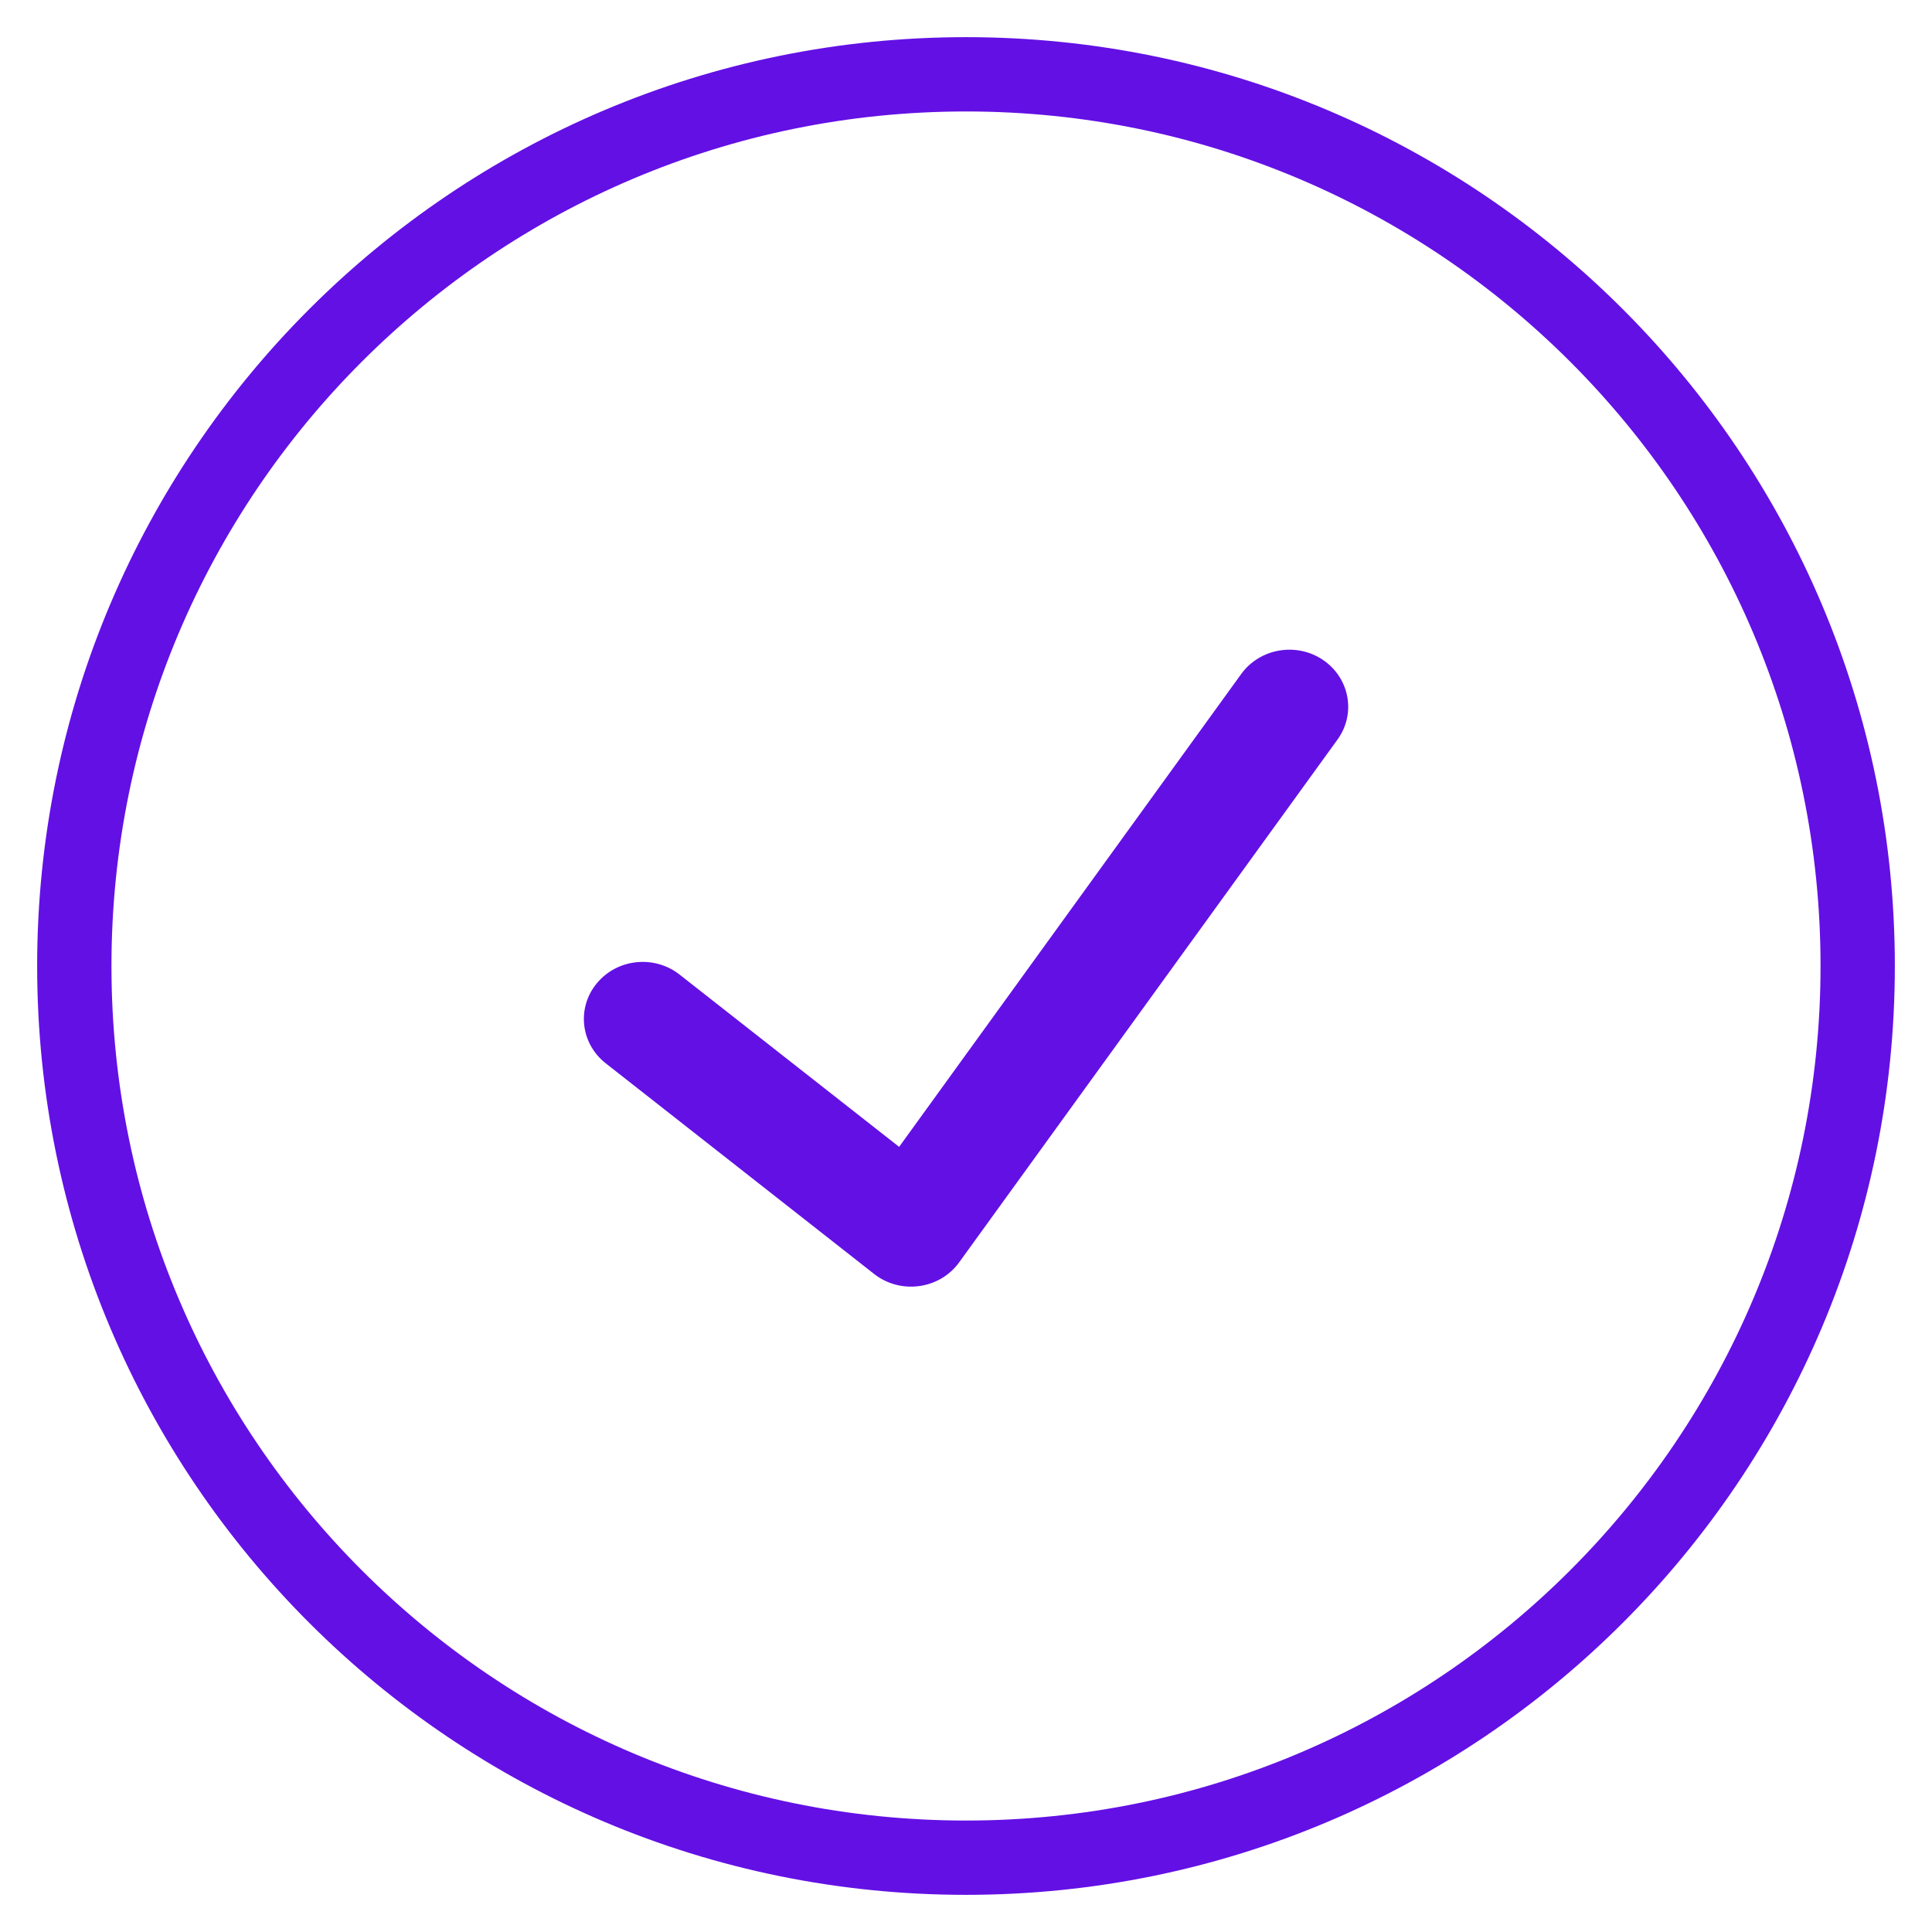 <svg width="26" height="26" viewBox="0 0 26 26" fill="none" xmlns="http://www.w3.org/2000/svg">
<path d="M13 25.5C19.904 25.5 25.5 19.904 25.5 13H24.5C24.5 19.351 19.351 24.5 13 24.5V25.5ZM25.5 13C25.5 6.096 19.904 0.5 13 0.5V1.5C19.351 1.5 24.5 6.649 24.5 13H25.5ZM13 0.5C6.096 0.5 0.5 6.096 0.5 13H1.5C1.5 6.649 6.649 1.5 13 1.5V0.5ZM0.5 13C0.5 19.904 6.096 25.5 13 25.5V24.5C6.649 24.5 1.5 19.351 1.5 13H0.5Z" fill="#6310E5"/>
<path d="M16.704 9.07C16.956 8.723 17.449 8.639 17.807 8.883C18.164 9.127 18.251 9.605 18 9.952L12.908 16.988C12.645 17.352 12.119 17.424 11.763 17.144L8.151 14.309C7.811 14.042 7.759 13.559 8.034 13.23C8.309 12.9 8.807 12.849 9.146 13.116L12.1 15.434L16.704 9.07Z" fill="#6310E5"/>
</svg>
